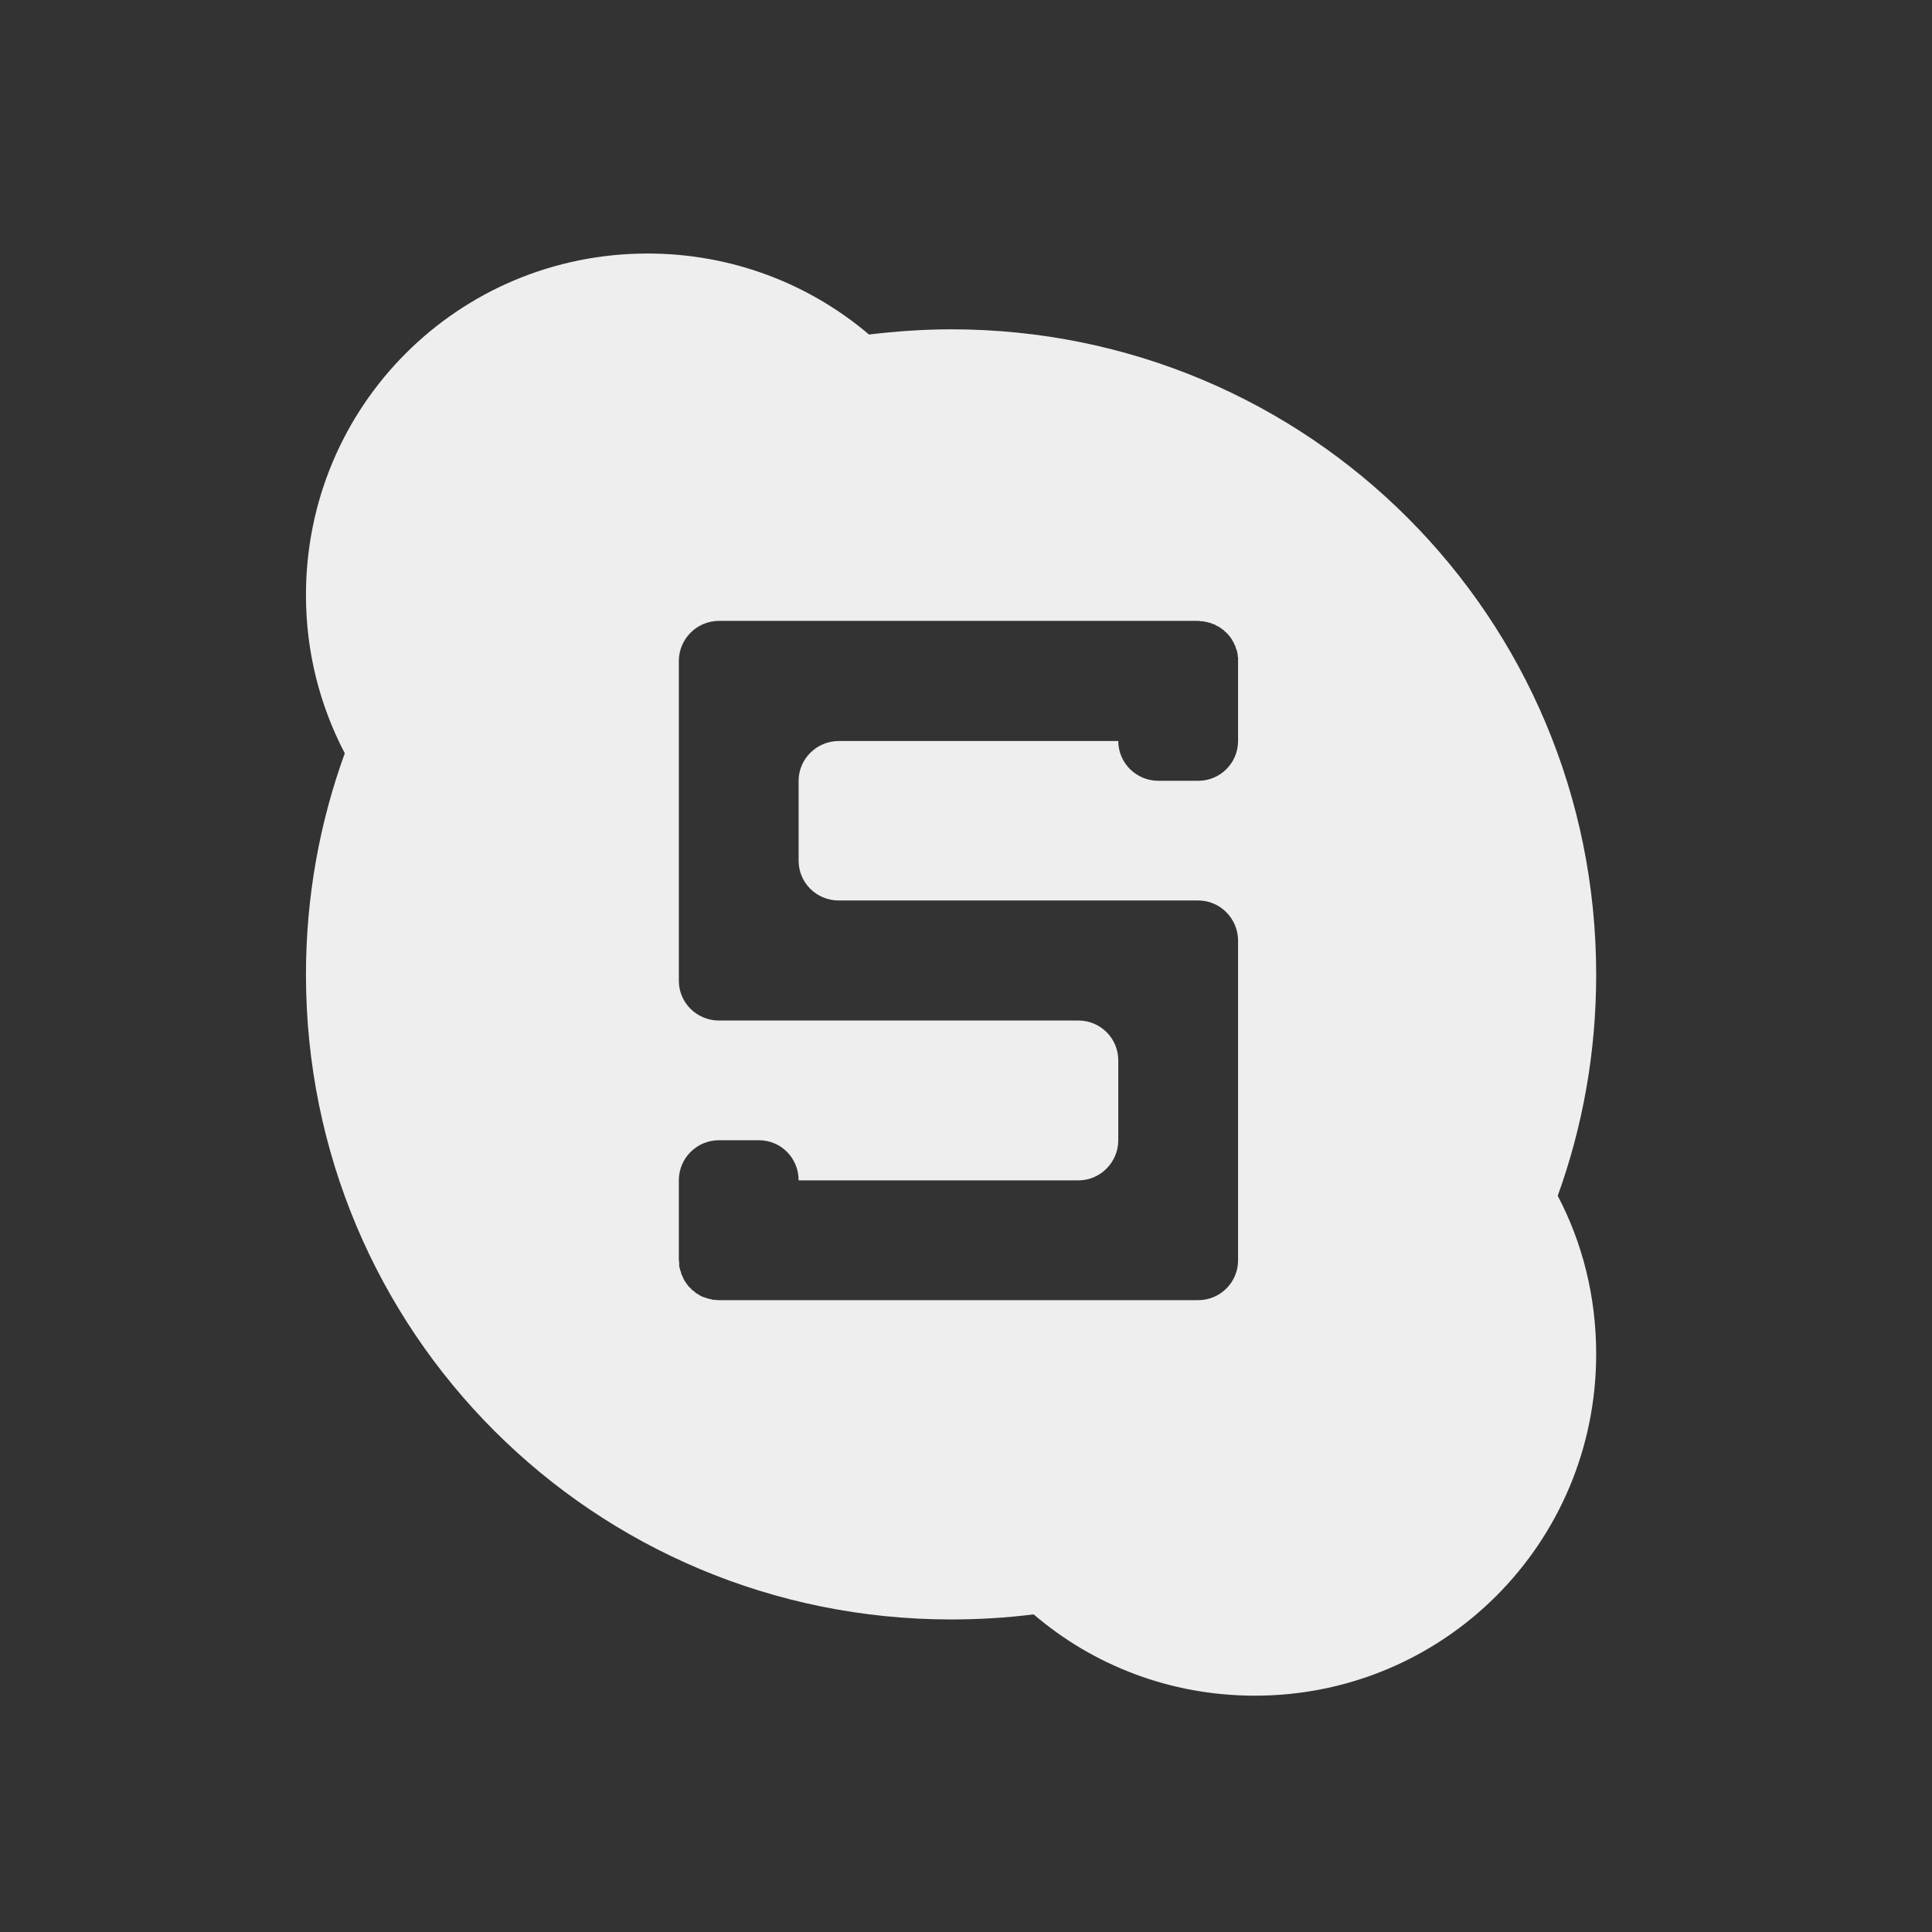 
<svg xmlns="http://www.w3.org/2000/svg" xmlns:xlink="http://www.w3.org/1999/xlink" width="22px" height="22px" viewBox="0 0 22 22" version="1.1">
<rect x="0" y="0" width="22" height="22" fill="#333333" stroke="none"/>
<g id="surface1">
<path style=" stroke:none;fill-rule:nonzero;fill:rgb(93.333%,93.333%,93.333%);fill-opacity:1;" d="M 7.375 2.887 C 5.219 2.887 3.484 4.621 3.484 6.777 C 3.484 7.43 3.645 8.039 3.926 8.578 C 3.641 9.363 3.484 10.211 3.484 11.098 C 3.484 15.168 6.762 18.441 10.832 18.441 C 11.148 18.441 11.461 18.422 11.77 18.383 C 12.445 18.961 13.324 19.309 14.289 19.309 C 16.441 19.309 18.176 17.574 18.176 15.418 C 18.176 14.766 18.02 14.152 17.738 13.617 C 18.023 12.828 18.176 11.984 18.176 11.098 C 18.176 7.027 14.902 3.75 10.832 3.75 C 10.512 3.75 10.203 3.773 9.895 3.809 C 9.219 3.234 8.336 2.887 7.375 2.887 Z M 12.734 7.07 L 13.645 7.07 C 13.652 7.07 13.66 7.07 13.668 7.074 C 13.676 7.074 13.684 7.074 13.688 7.074 C 13.691 7.074 13.691 7.074 13.695 7.074 C 13.699 7.074 13.707 7.078 13.711 7.078 C 13.711 7.078 13.715 7.078 13.715 7.078 C 13.723 7.078 13.727 7.082 13.734 7.082 C 13.742 7.082 13.75 7.086 13.754 7.086 C 13.758 7.086 13.758 7.09 13.762 7.09 C 13.766 7.09 13.773 7.09 13.773 7.09 C 13.777 7.09 13.781 7.094 13.781 7.094 C 13.789 7.094 13.793 7.098 13.801 7.102 C 13.812 7.105 13.828 7.109 13.84 7.117 C 13.848 7.121 13.855 7.125 13.859 7.129 C 13.867 7.133 13.875 7.133 13.879 7.137 C 13.887 7.141 13.895 7.148 13.898 7.152 C 13.902 7.152 13.906 7.152 13.906 7.156 C 13.91 7.16 13.918 7.164 13.922 7.168 C 13.922 7.168 13.926 7.172 13.93 7.172 C 13.934 7.176 13.938 7.18 13.941 7.184 C 13.945 7.184 13.945 7.188 13.945 7.188 C 13.953 7.195 13.961 7.199 13.965 7.207 C 13.969 7.211 13.977 7.215 13.98 7.219 C 13.984 7.227 13.988 7.23 13.996 7.238 C 14 7.242 14.004 7.25 14.008 7.254 C 14.016 7.266 14.027 7.277 14.031 7.289 C 14.035 7.297 14.039 7.305 14.043 7.309 C 14.047 7.312 14.047 7.316 14.047 7.316 C 14.051 7.324 14.055 7.336 14.059 7.344 C 14.062 7.348 14.062 7.348 14.062 7.348 C 14.066 7.355 14.07 7.363 14.07 7.371 C 14.074 7.387 14.082 7.398 14.086 7.414 C 14.086 7.422 14.09 7.43 14.09 7.434 C 14.09 7.441 14.094 7.449 14.094 7.457 C 14.094 7.465 14.094 7.473 14.094 7.48 C 14.098 7.48 14.098 7.48 14.098 7.48 C 14.098 7.488 14.098 7.496 14.098 7.504 C 14.098 7.512 14.098 7.52 14.098 7.527 L 14.098 8.438 C 14.098 8.688 13.895 8.891 13.645 8.891 L 13.191 8.891 C 12.938 8.891 12.734 8.688 12.734 8.438 L 9.551 8.438 C 9.301 8.438 9.094 8.641 9.094 8.891 L 9.094 9.801 C 9.094 10.055 9.301 10.254 9.551 10.254 L 13.645 10.254 C 13.895 10.254 14.098 10.461 14.098 10.711 L 14.098 14.352 C 14.098 14.602 13.895 14.805 13.645 14.805 L 8.188 14.805 C 8.172 14.805 8.156 14.805 8.141 14.801 C 8.133 14.801 8.125 14.801 8.117 14.801 C 8.109 14.797 8.102 14.797 8.09 14.793 C 8.09 14.793 8.086 14.793 8.082 14.793 C 8.078 14.789 8.07 14.789 8.066 14.789 C 8.062 14.785 8.059 14.785 8.055 14.785 C 8.051 14.781 8.047 14.781 8.039 14.781 C 8.035 14.781 8.035 14.777 8.035 14.777 C 8.023 14.773 8.016 14.773 8.008 14.77 C 8.004 14.766 7.996 14.762 7.988 14.762 C 7.969 14.75 7.949 14.738 7.93 14.727 C 7.926 14.723 7.918 14.719 7.91 14.711 C 7.91 14.711 7.906 14.707 7.906 14.707 C 7.902 14.703 7.895 14.699 7.891 14.695 C 7.891 14.695 7.887 14.691 7.883 14.691 C 7.883 14.688 7.875 14.684 7.871 14.68 C 7.871 14.676 7.867 14.676 7.867 14.672 C 7.863 14.668 7.855 14.66 7.848 14.656 C 7.836 14.641 7.82 14.621 7.809 14.605 C 7.805 14.598 7.801 14.59 7.797 14.586 C 7.789 14.574 7.781 14.559 7.777 14.547 C 7.773 14.539 7.77 14.535 7.77 14.527 C 7.766 14.527 7.766 14.523 7.766 14.523 C 7.762 14.52 7.762 14.516 7.762 14.512 C 7.758 14.508 7.758 14.504 7.758 14.504 C 7.758 14.496 7.754 14.492 7.754 14.484 C 7.75 14.477 7.75 14.473 7.746 14.465 C 7.746 14.461 7.746 14.461 7.746 14.461 C 7.742 14.457 7.742 14.449 7.742 14.445 C 7.742 14.441 7.742 14.441 7.738 14.438 C 7.738 14.434 7.738 14.426 7.734 14.418 C 7.734 14.414 7.734 14.406 7.734 14.398 C 7.734 14.395 7.734 14.395 7.734 14.391 C 7.734 14.387 7.734 14.383 7.734 14.375 C 7.734 14.375 7.734 14.375 7.734 14.371 C 7.734 14.363 7.73 14.355 7.73 14.352 L 7.73 13.441 C 7.73 13.188 7.934 12.984 8.188 12.984 L 8.641 12.984 C 8.895 12.984 9.094 13.188 9.094 13.441 L 12.281 13.441 C 12.531 13.441 12.734 13.234 12.734 12.984 L 12.734 12.074 C 12.734 11.824 12.531 11.621 12.281 11.621 L 8.188 11.621 C 7.934 11.621 7.73 11.418 7.73 11.168 L 7.73 7.527 C 7.73 7.277 7.934 7.07 8.188 7.07 Z M 12.734 7.07 "/>
</g>
</svg>
